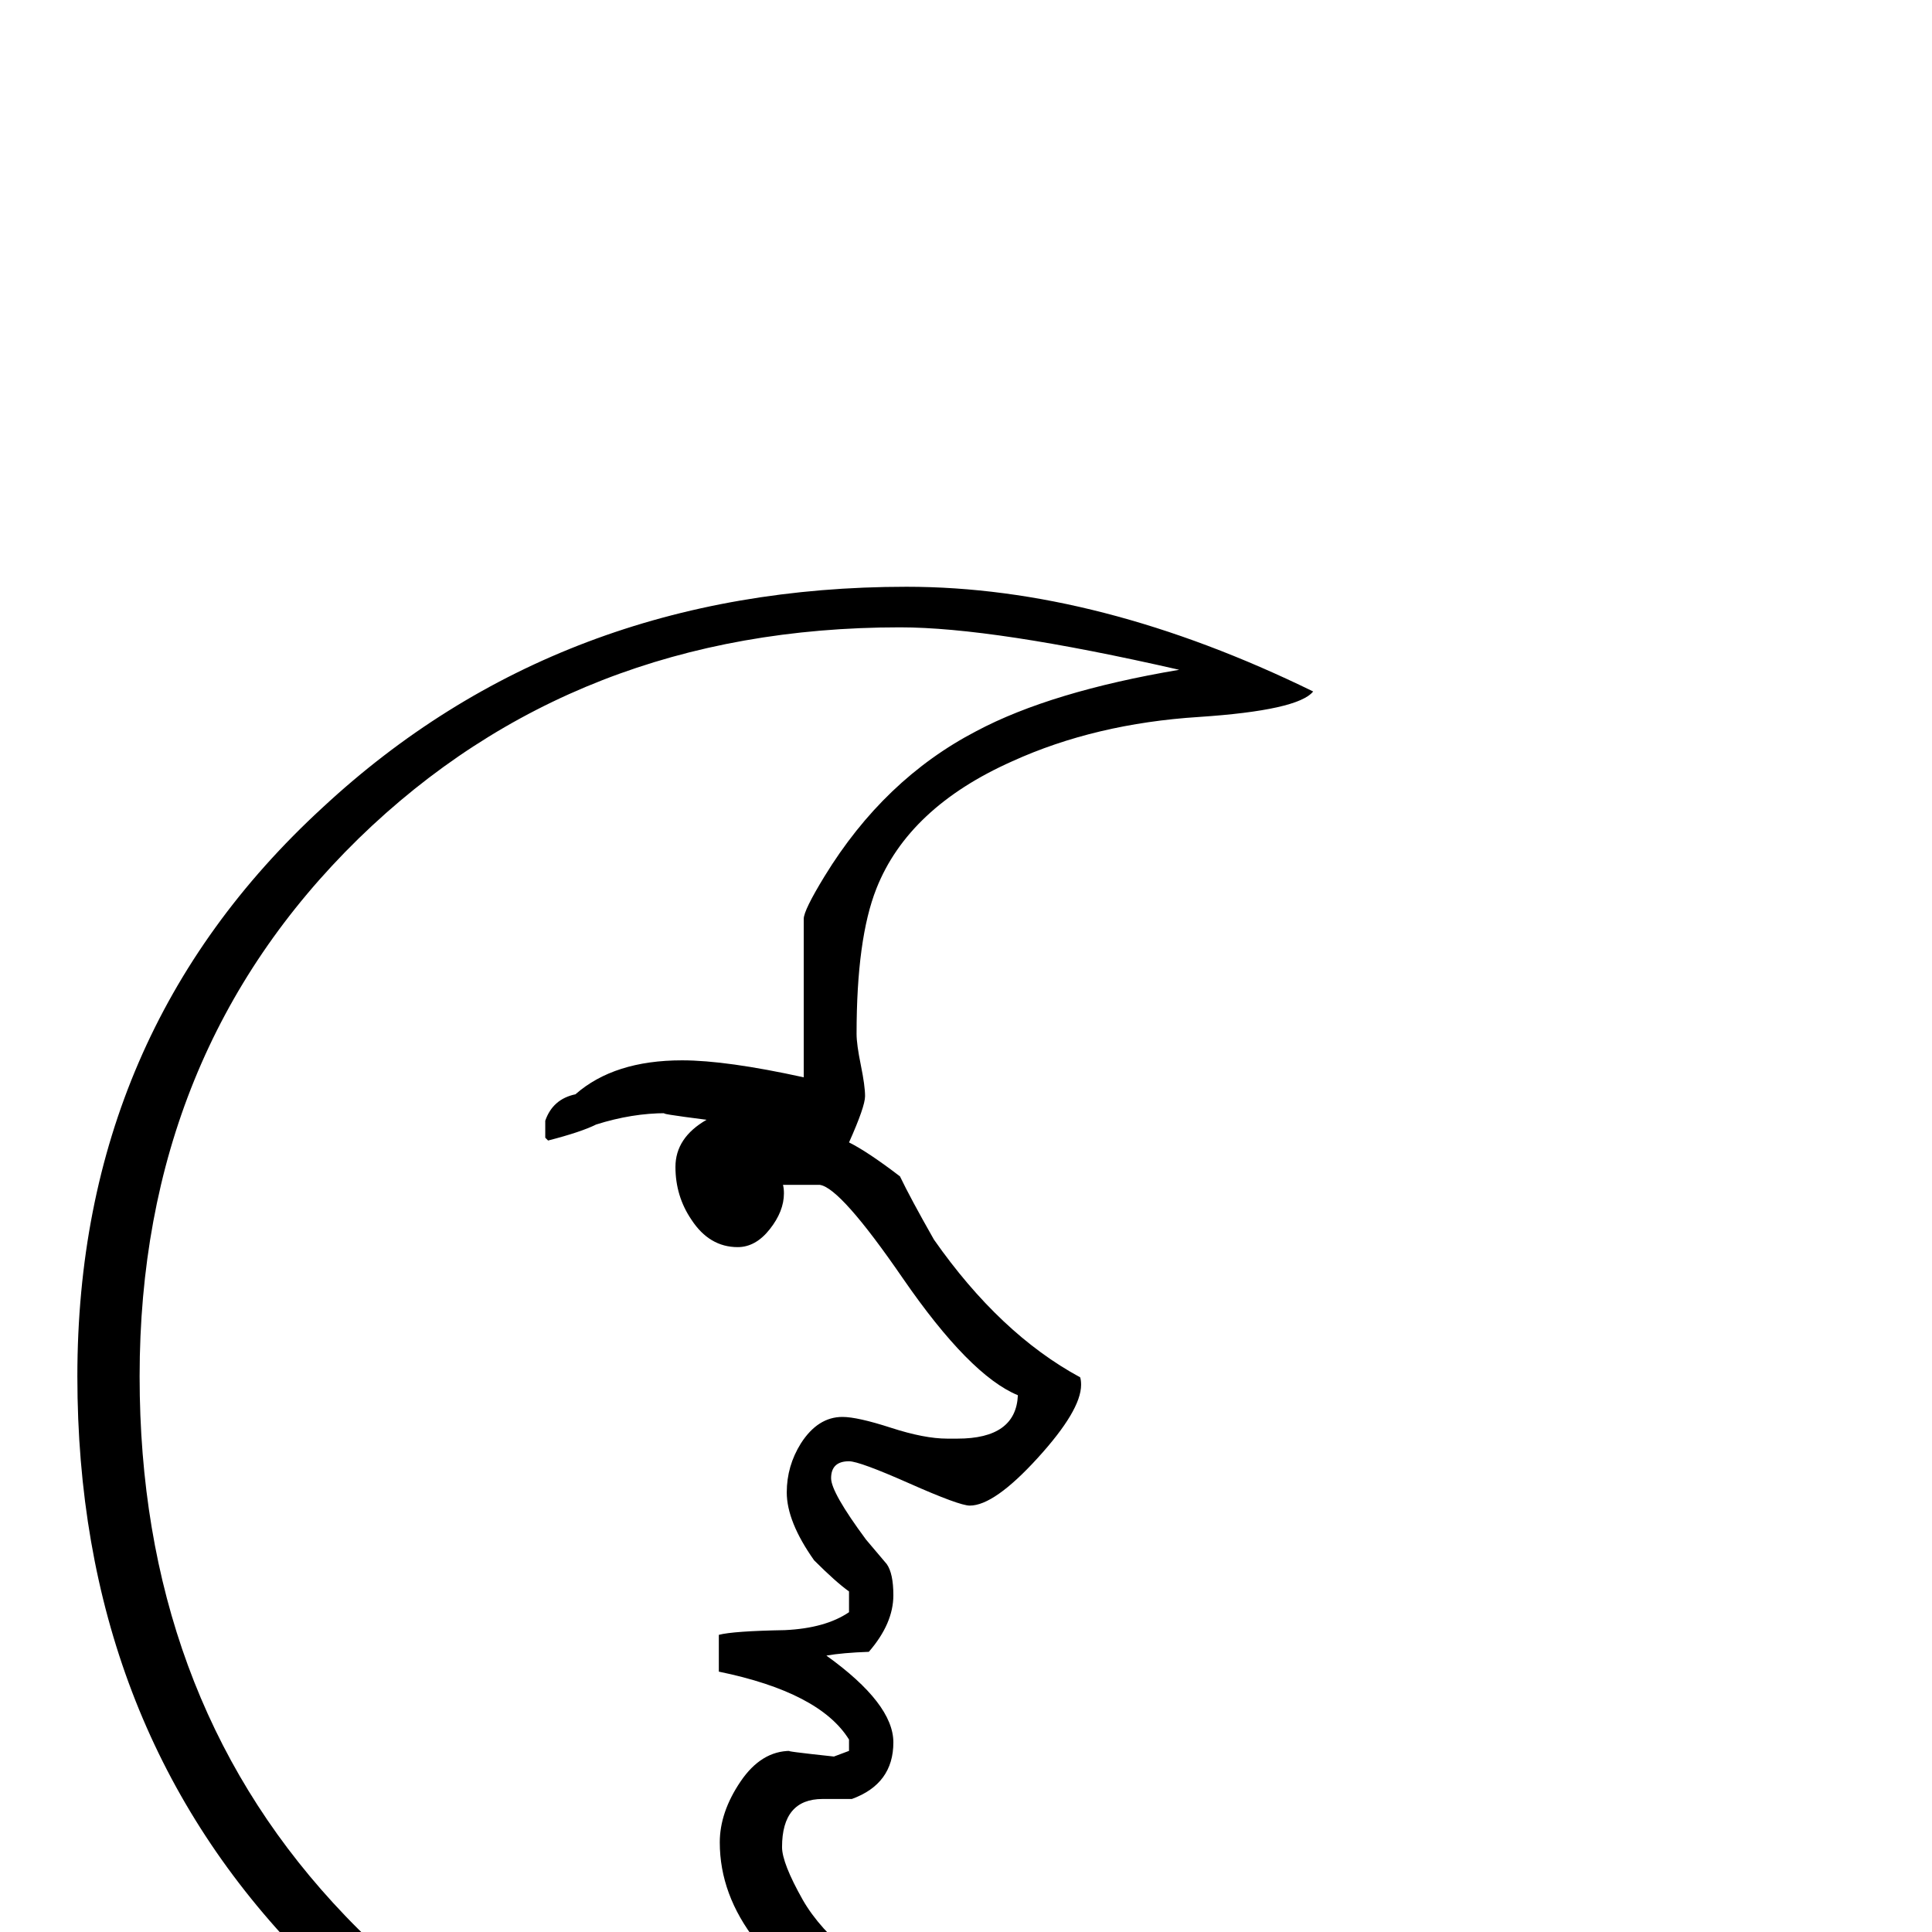 <?xml version="1.0" standalone="no"?>
<!DOCTYPE svg PUBLIC "-//W3C//DTD SVG 1.1//EN" "http://www.w3.org/Graphics/SVG/1.1/DTD/svg11.dtd" >
<svg viewBox="0 -442 2048 2048">
  <g transform="matrix(1 0 0 -1 0 1606)">
   <path fill="currentColor"
d="M1392 1315q-16 -20 -121 -27q-110 -7 -198 -47q-110 -49 -144 -135q-21 -53 -21 -154q0 -11 4.5 -33t4.5 -33t-17 -49q20 -10 54 -36q11 -23 36 -67q70 -100 155 -146q1 -3 1 -8q0 -27 -46 -77.5t-72 -50.5q-11 0 -64 23.5t-64 23.5q-19 0 -19 -18q0 -15 37 -65l22 -26
q7 -10 7 -33q0 -30 -26 -60q-28 -1 -45 -4q71 -51 71 -92q0 -44 -44 -60h-31q-43 0 -43 -51q0 -17 22 -56q35 -61 143 -116q104 -53 178 -53h143l10 -11q1 -17 -61 -50q-135 -71 -352 -71q-363 0 -598 248q-232 243 -232 608q0 364 260 603q252 234 619 234q204 0 431 -111z
M1250 1338q-197 45 -296 45q-344 0 -574 -224q-232 -227 -232 -570q0 -334 205 -558q212 -232 543 -232h49q175 0 241 22q-7 -1 -12 -1q-120 0 -256 77q-155 87 -155 198q0 32 22 64.5t53 32.5q-10 0 46 -6l16 6v12q-31 50 -138 72v39q15 4 70 5q43 2 68 19v22
q-14 10 -37 33q-29 41 -29 72q0 28 15 52q18 28 44 28q16 0 51.5 -11.5t59.5 -11.5h11q62 0 64 46q-51 21 -122 124q-66 96 -88 99h-13h-26q1 -4 1 -9q0 -19 -15 -38t-34 -19q-30 0 -49 29q-17 25 -17 56t33 50q-55 7 -43 7q-36 0 -74 -12q-16 -8 -51 -17l-3 3v18
q8 23 32 28q41 36 113 36q47 0 129 -18v168q0 9 22 45q63 103 161 154q79 42 215 65z" />
  </g>

</svg>
